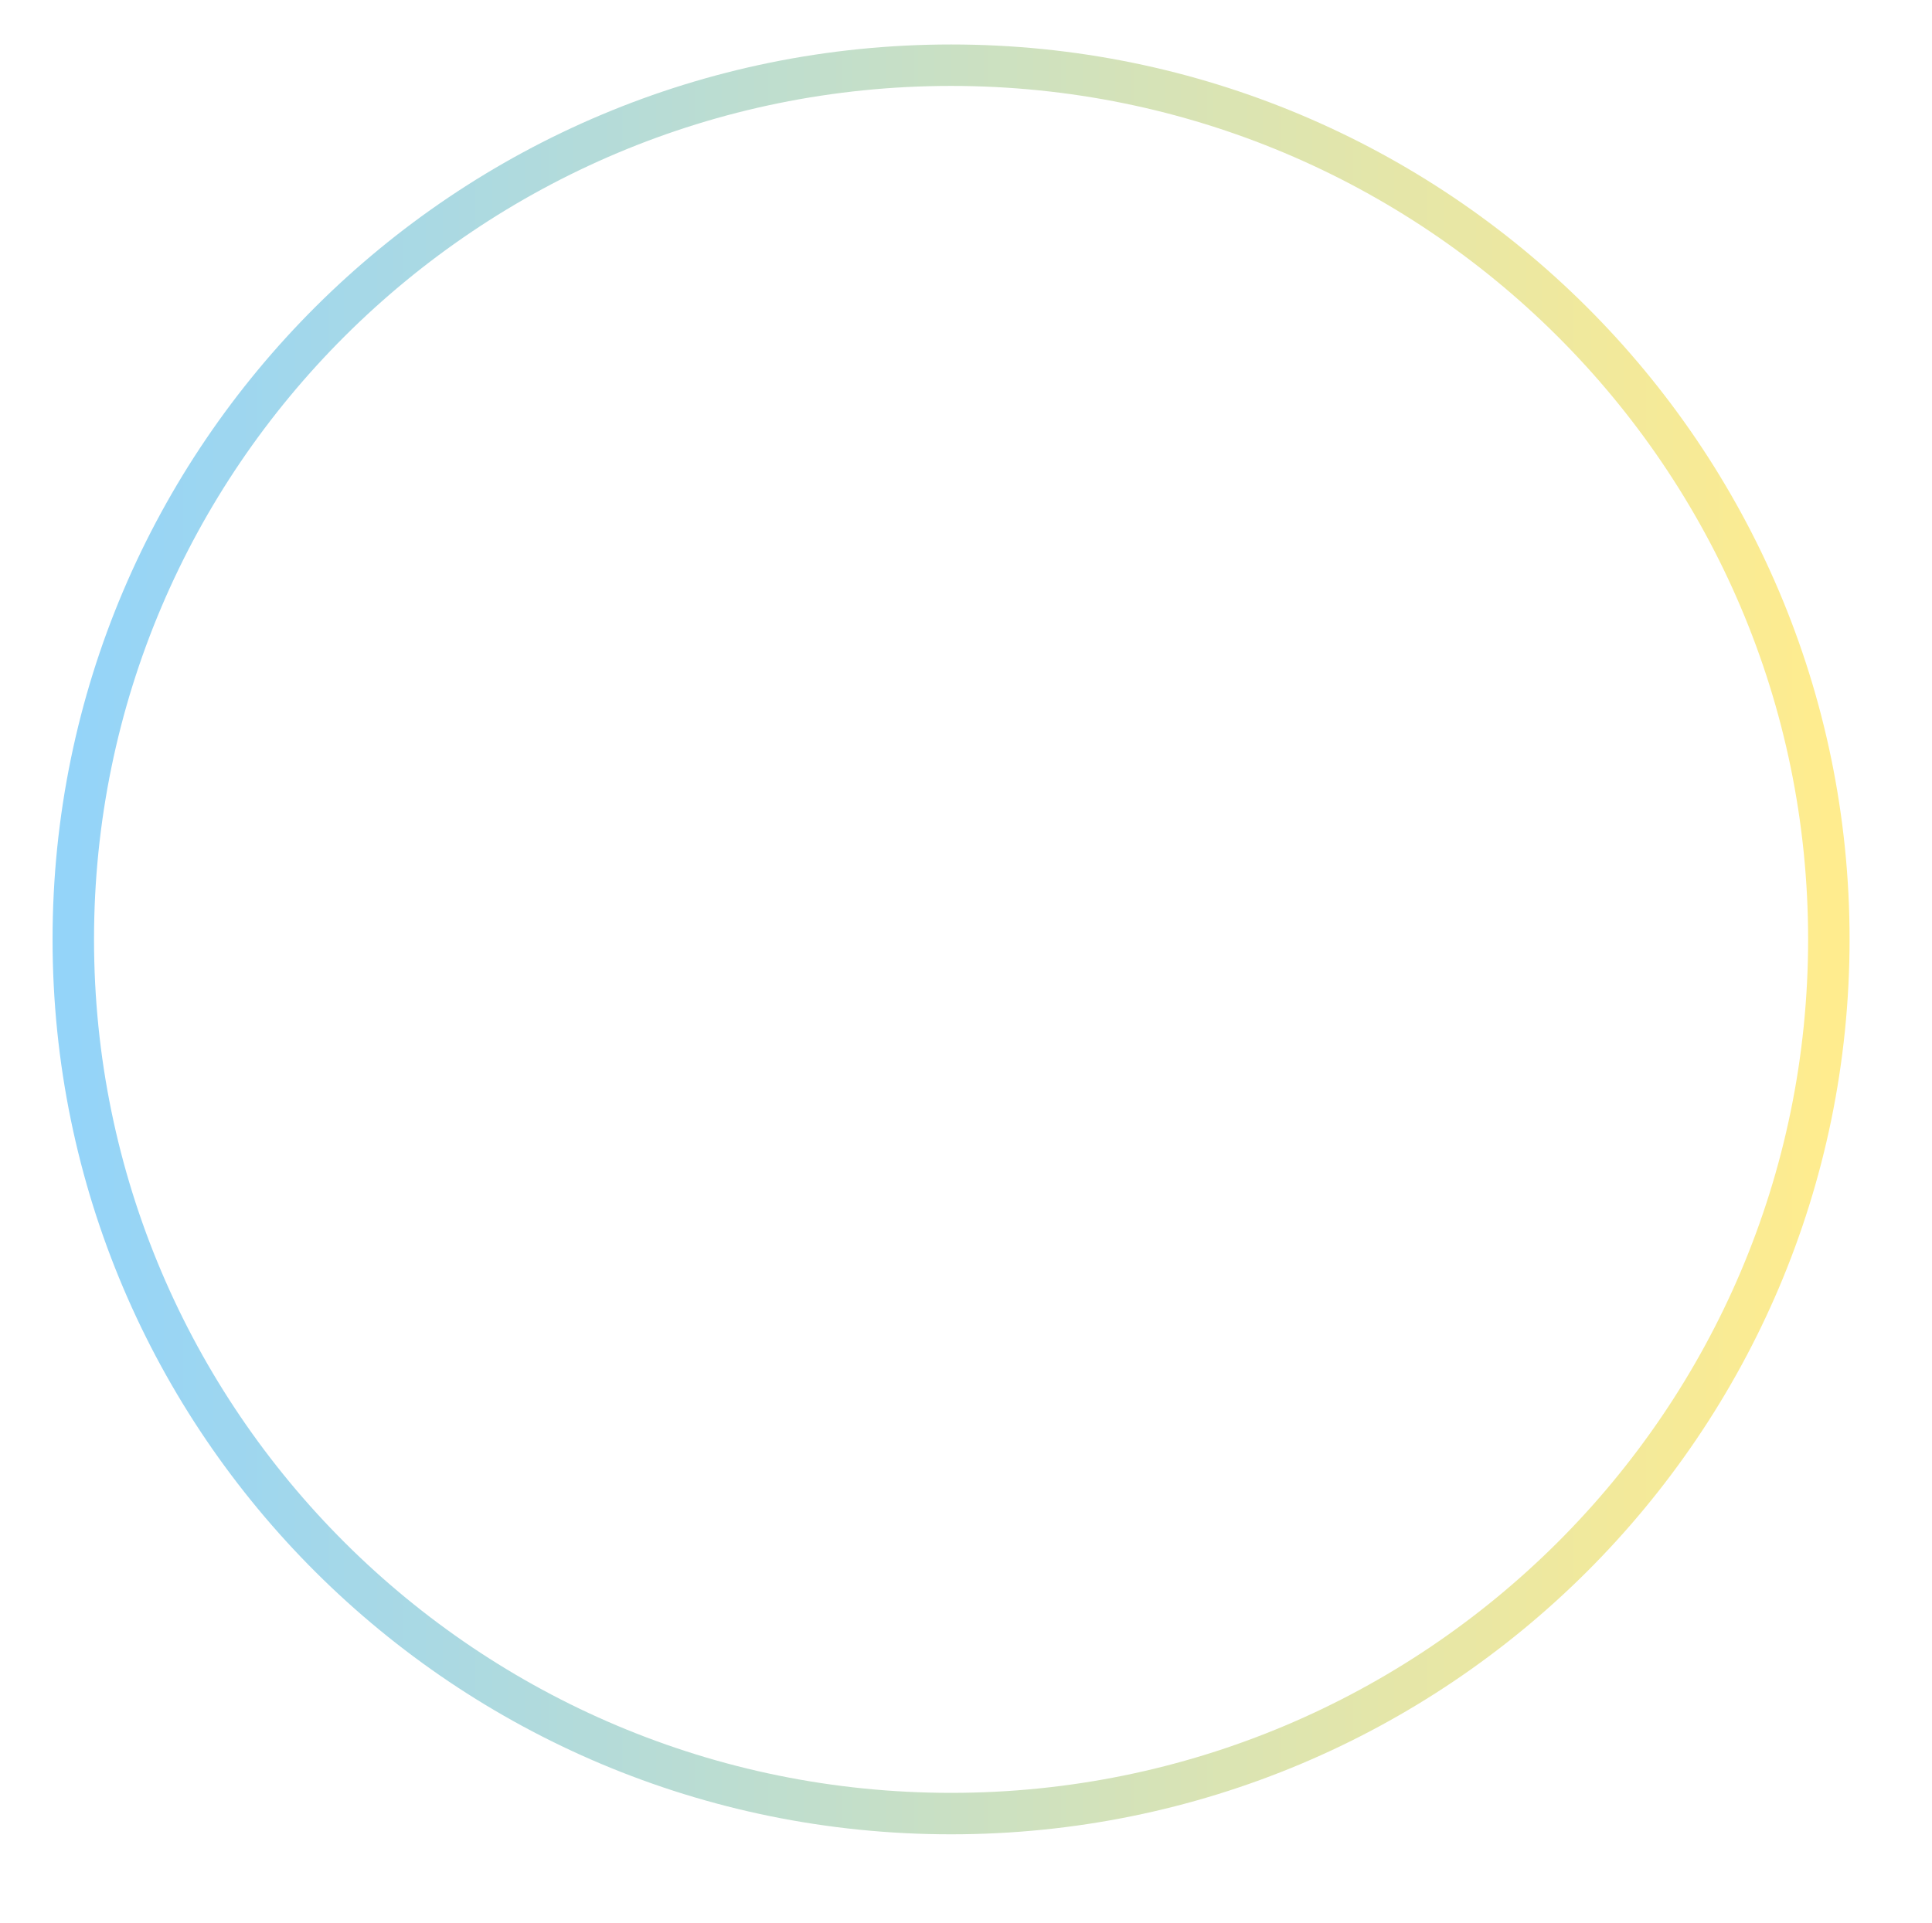 <svg xmlns="http://www.w3.org/2000/svg" xmlns:xlink="http://www.w3.org/1999/xlink" width="233" height="232" viewBox="0 0 233 232">
<defs>
    <style>
      .cls-1 {
        fill: transparent;
        -webkit-fill-opacity: 0;
        fill-opacity: 0;
        stroke-linejoin: round;
        stroke-width: 5px;
        fill-rule: evenodd;
        stroke: url(#linear-gradient);
        filter: url(#filter);
      }
    </style>
    <linearGradient id="linear-gradient" x1="357.062" y1="390.828" x2="145.344" y2="390.828" gradientUnits="userSpaceOnUse">
      <stop offset="-0.25" stop-color="#ffec8e"/>
      <stop offset="1.25" stop-color="#94d4f9"/>
    </linearGradient>
    <filter id="filter" x="139" y="280" width="228" height="227" filterUnits="userSpaceOnUse">
      <feOffset result="offset" dx="1" dy="1.732" in="SourceAlpha"/>
      <feGaussianBlur result="blur" stdDeviation="2.828"/>
      <feFlood result="flood" flood-opacity="0.06"/>
      <feComposite result="composite" operator="in" in2="blur"/>
      <feBlend result="blend" in="SourceGraphic"/>
      <feGaussianBlur result="blur-2" stdDeviation="4.796" in="SourceAlpha"/>
      <feFlood result="flood-2" flood-color="#4b4b4b" flood-opacity="0.15"/>
      <feComposite result="composite-2" operator="out" in2="blur-2"/>
      <feOffset result="offset-2" dx="5.5" dy="9.526"/>
      <feComposite result="composite-3" operator="in" in2="SourceAlpha"/>
      <feBlend result="blend-2" in2="blend"/>
    </filter>
  </defs>
  <g transform="translate(-136.5 -277.5)" style="fill: #fff; filter: url(#filter)">
    <path id="椭圆_14" data-name="椭圆 14" class="cls-1" d="M251.2,285.365c58.464,0,105.859,47.214,105.859,105.455S309.662,496.276,251.2,496.276,145.339,449.062,145.339,390.82,192.733,285.365,251.2,285.365Z" style="stroke: inherit; filter: none; fill: inherit"/>
  </g>
  <use transform="translate(-136.5 -277.5)" xlink:href="#椭圆_14" style="stroke: url(#linear-gradient); filter: none; fill: none"/>
</svg>
